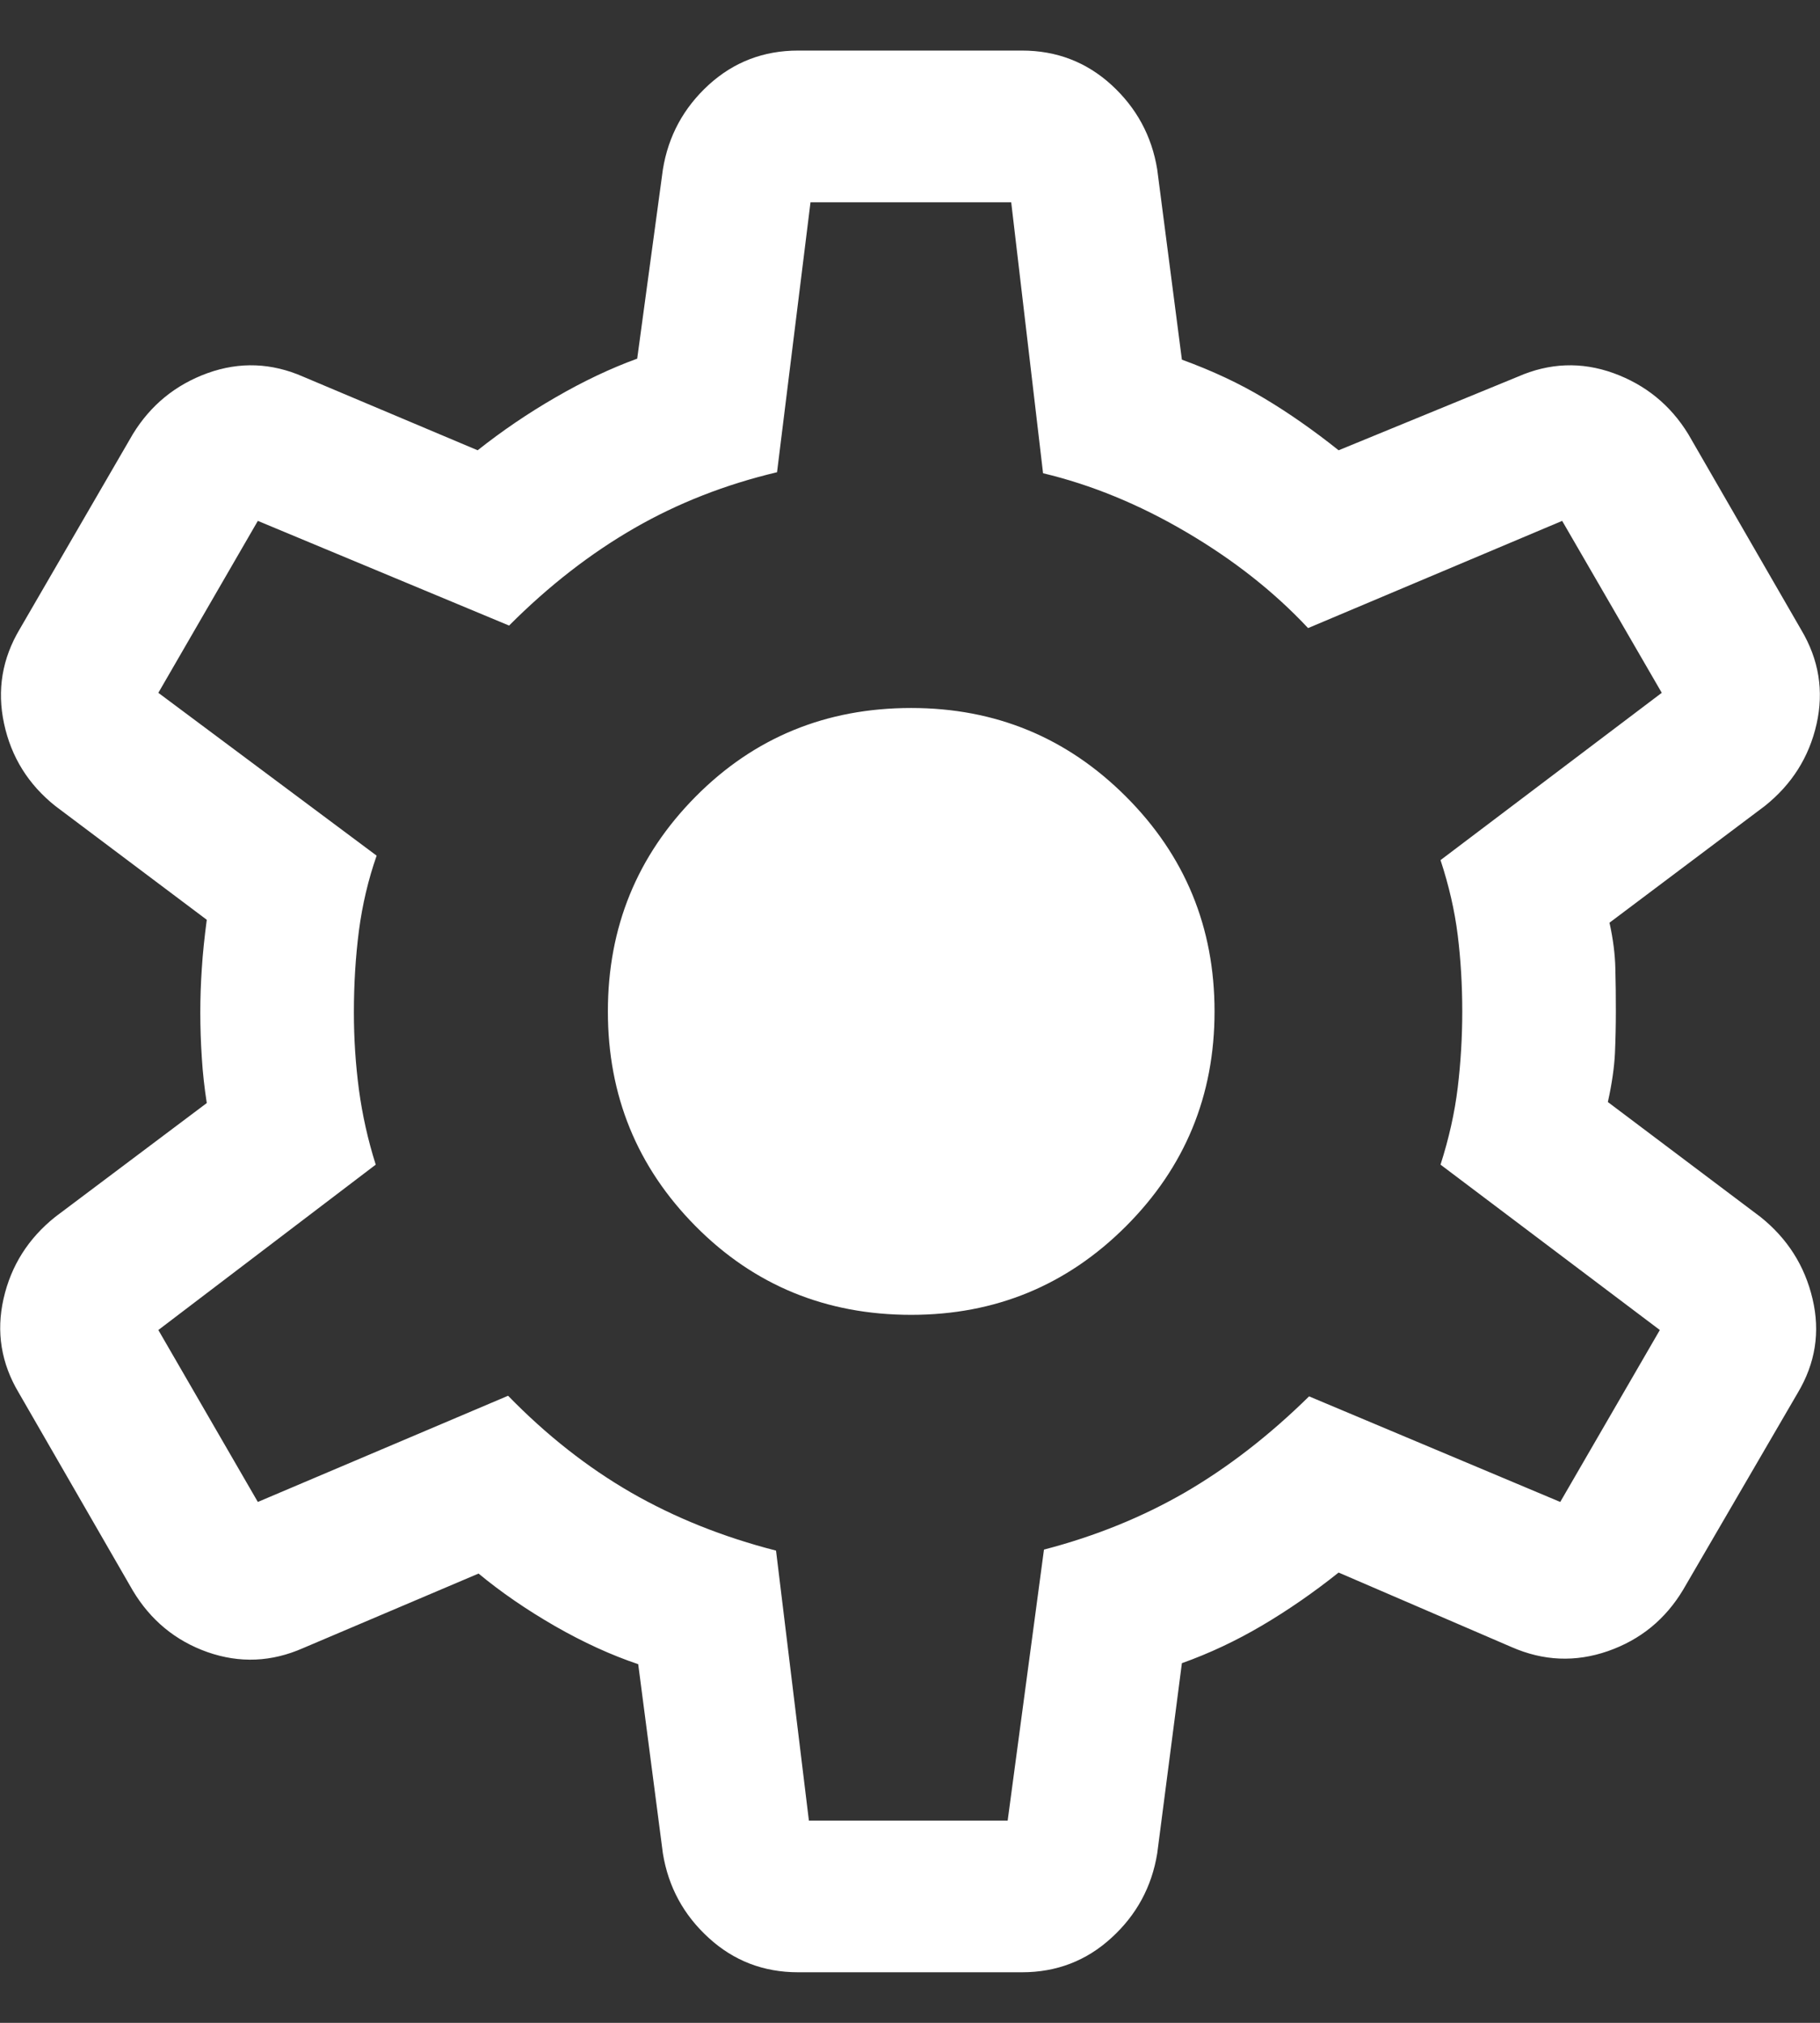 <svg width="18" height="20" viewBox="0 0 18 20" fill="none" xmlns="http://www.w3.org/2000/svg">
<rect x="0" y="0" width="18" height="20" fill="#333333" stroke="none"/>
<path d="M7.893 19.5C7.552 19.5 7.257 19.387 7.009 19.16C6.761 18.934 6.61 18.656 6.556 18.325L6.312 16.454C6.044 16.364 5.769 16.238 5.488 16.077C5.207 15.915 4.955 15.742 4.733 15.558L3 16.294C2.686 16.433 2.371 16.446 2.053 16.335C1.736 16.223 1.49 16.02 1.314 15.727L0.187 13.773C0.011 13.479 -0.039 13.169 0.035 12.841C0.109 12.514 0.28 12.244 0.547 12.031L2.045 10.906C2.022 10.757 2.005 10.608 1.996 10.458C1.986 10.308 1.981 10.158 1.981 10.01C1.981 9.867 1.986 9.723 1.996 9.576C2.005 9.429 2.022 9.269 2.045 9.094L0.547 7.969C0.28 7.756 0.111 7.485 0.04 7.154C-0.031 6.823 0.021 6.511 0.197 6.217L1.314 4.292C1.49 4.005 1.736 3.804 2.053 3.689C2.371 3.575 2.686 3.587 3 3.725L4.724 4.452C4.965 4.261 5.222 4.086 5.496 3.928C5.769 3.77 6.038 3.642 6.302 3.546L6.556 1.675C6.61 1.344 6.761 1.066 7.009 0.839C7.257 0.613 7.552 0.5 7.893 0.5H10.108C10.449 0.5 10.744 0.613 10.992 0.839C11.24 1.066 11.391 1.344 11.445 1.675L11.689 3.556C11.989 3.665 12.26 3.792 12.503 3.938C12.746 4.083 12.992 4.255 13.239 4.452L15.01 3.725C15.324 3.587 15.64 3.575 15.957 3.689C16.274 3.804 16.521 4.005 16.697 4.292L17.814 6.227C17.989 6.521 18.04 6.831 17.966 7.159C17.892 7.486 17.721 7.756 17.454 7.969L15.918 9.123C15.954 9.285 15.973 9.436 15.976 9.576C15.98 9.716 15.981 9.858 15.981 10C15.981 10.136 15.978 10.274 15.972 10.414C15.965 10.555 15.942 10.715 15.902 10.896L17.41 12.031C17.677 12.244 17.849 12.514 17.926 12.841C18.004 13.169 17.955 13.479 17.779 13.773L16.647 15.717C16.471 16.011 16.223 16.213 15.902 16.325C15.582 16.436 15.265 16.423 14.95 16.285L13.239 15.548C12.992 15.745 12.739 15.92 12.481 16.072C12.223 16.224 11.959 16.348 11.689 16.444L11.445 18.325C11.391 18.656 11.24 18.934 10.992 19.16C10.744 19.387 10.449 19.5 10.108 19.5H7.893ZM8 18H9.966L10.325 15.321C10.836 15.188 11.302 14.998 11.725 14.753C12.147 14.507 12.554 14.192 12.947 13.806L15.431 14.85L16.416 13.15L14.247 11.515C14.33 11.256 14.387 11.002 14.417 10.754C14.447 10.505 14.462 10.254 14.462 10C14.462 9.74 14.447 9.488 14.417 9.246C14.387 9.004 14.33 8.756 14.247 8.504L16.435 6.85L15.45 5.15L12.937 6.21C12.602 5.852 12.201 5.536 11.734 5.262C11.267 4.987 10.794 4.793 10.316 4.679L10.001 2H8.016L7.685 4.669C7.175 4.79 6.704 4.974 6.272 5.223C5.84 5.472 5.427 5.792 5.035 6.185L2.55 5.15L1.566 6.85L3.725 8.46C3.642 8.697 3.584 8.944 3.55 9.2C3.517 9.456 3.5 9.726 3.5 10.01C3.5 10.27 3.517 10.525 3.55 10.775C3.584 11.025 3.639 11.272 3.716 11.515L1.566 13.15L2.55 14.85L5.025 13.8C5.405 14.19 5.811 14.509 6.243 14.758C6.675 15.006 7.152 15.197 7.675 15.331L8 18ZM9.012 13C9.844 13 10.552 12.708 11.136 12.124C11.72 11.54 12.012 10.832 12.012 10C12.012 9.168 11.72 8.46 11.136 7.876C10.552 7.292 9.844 7 9.012 7C8.17 7 7.459 7.292 6.88 7.876C6.301 8.46 6.012 9.168 6.012 10C6.012 10.832 6.301 11.54 6.88 12.124C7.459 12.708 8.17 13 9.012 13Z" fill="white"/>
</svg>
